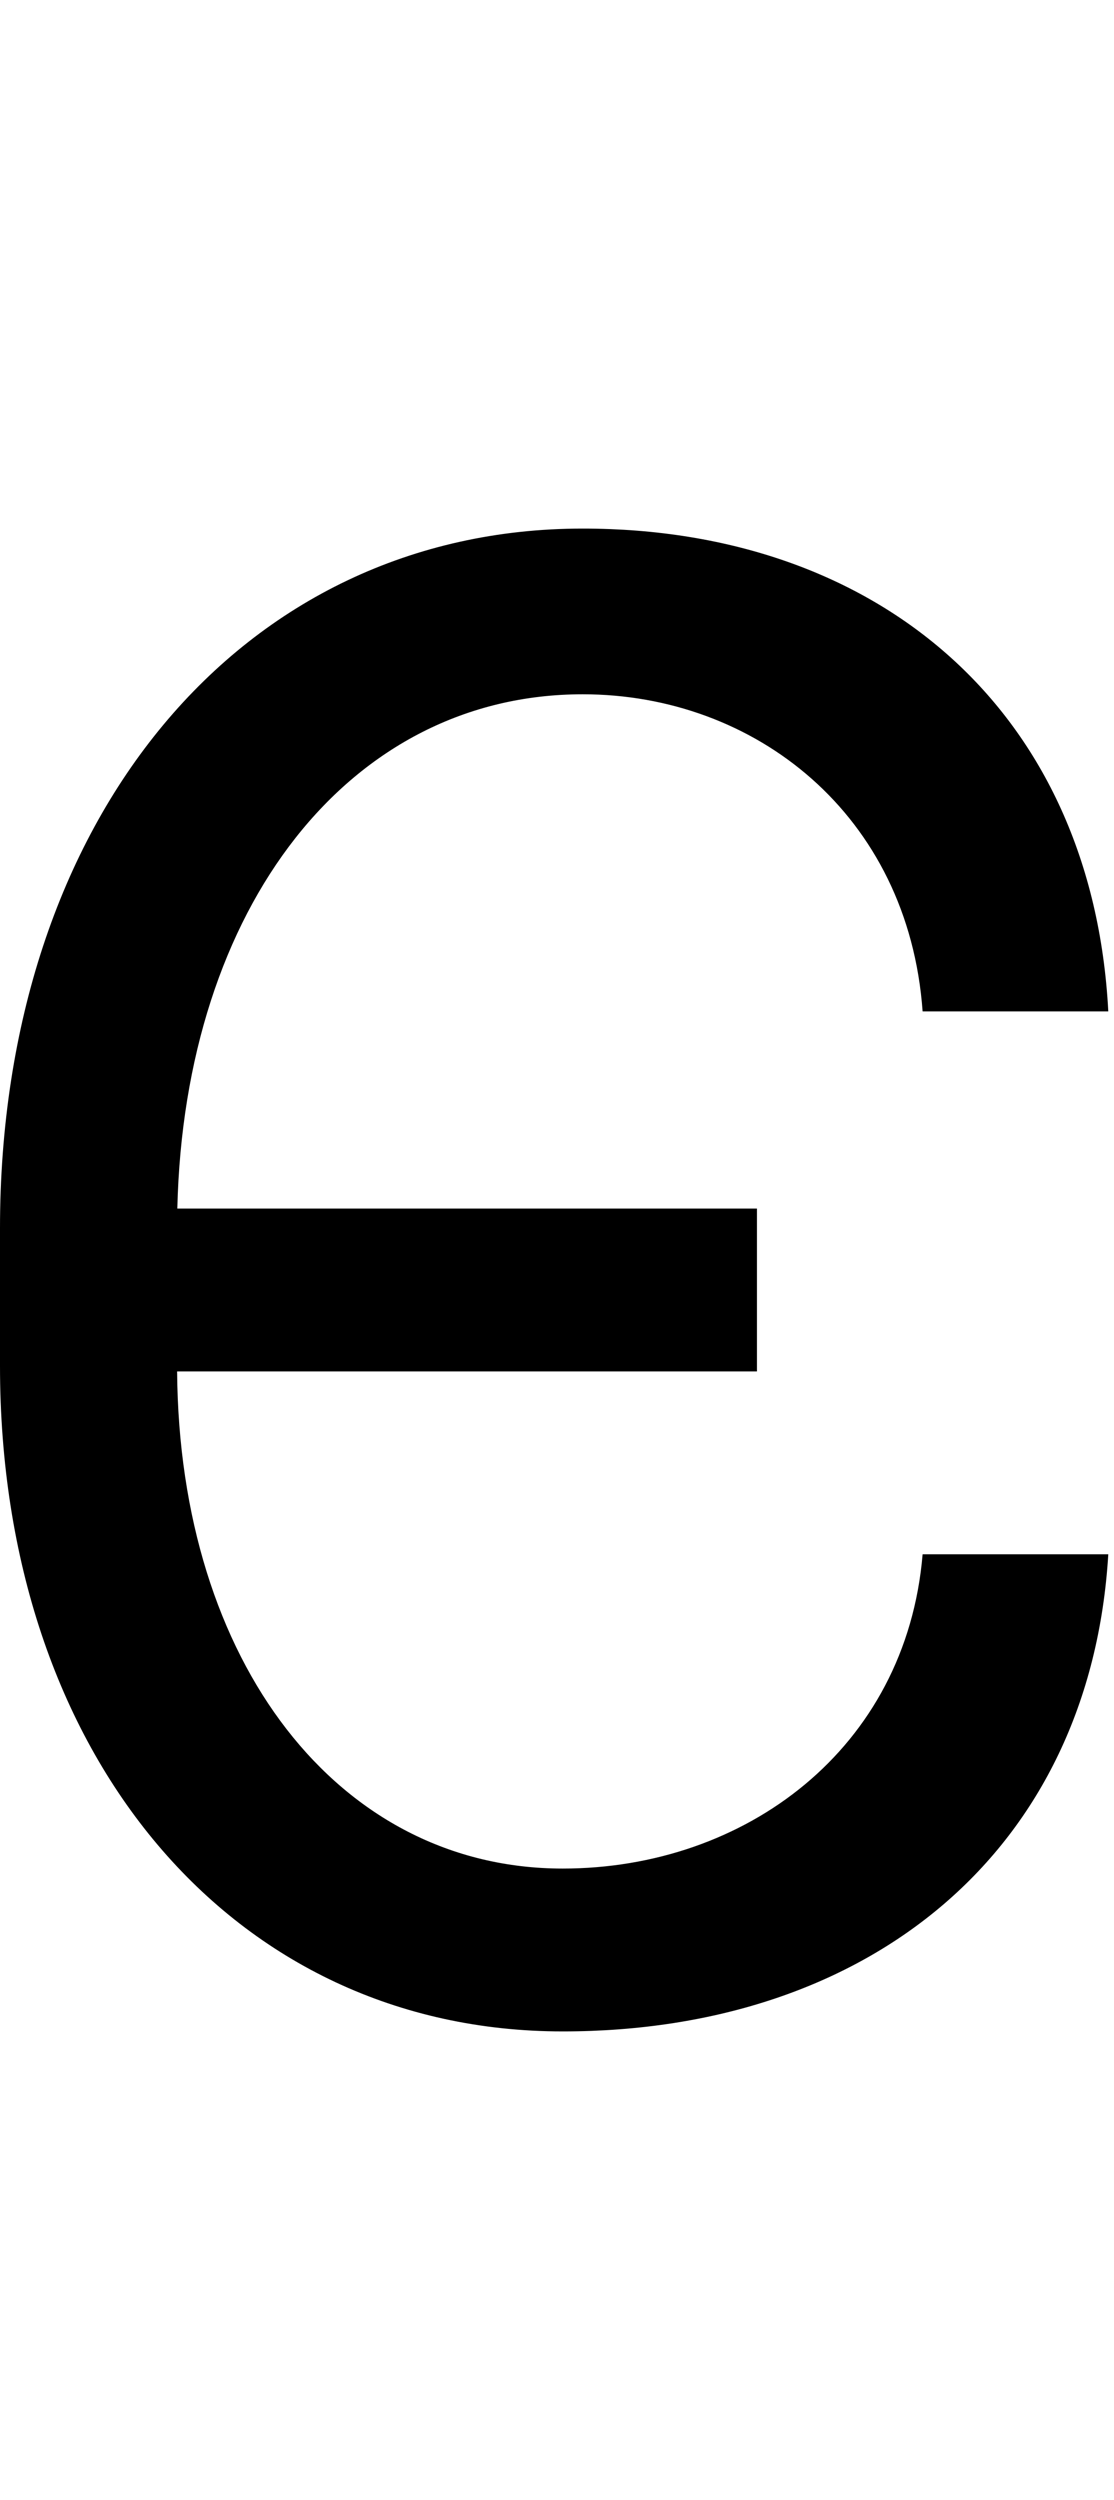 <svg id="svg-afii10053" xmlns="http://www.w3.org/2000/svg" width="156" height="350"><path d="M956 28C1386 28 1695 -225 1720 -640H1460C1437 -367 1211 -200 956 -200C642.049 -200 418.909 -488.225 416.028 -896H1228V-1124H416.323C426.124 -1547.153 658.141 -1844 984 -1844C1225 -1844 1440 -1676 1460 -1400H1720C1698 -1820 1399 -2076 984 -2076C506 -2076 168 -1670 168 -1096V-904C168 -358 494 28 956 28Z" transform="translate(-16.8 281.6) scale(0.1)"/></svg>
